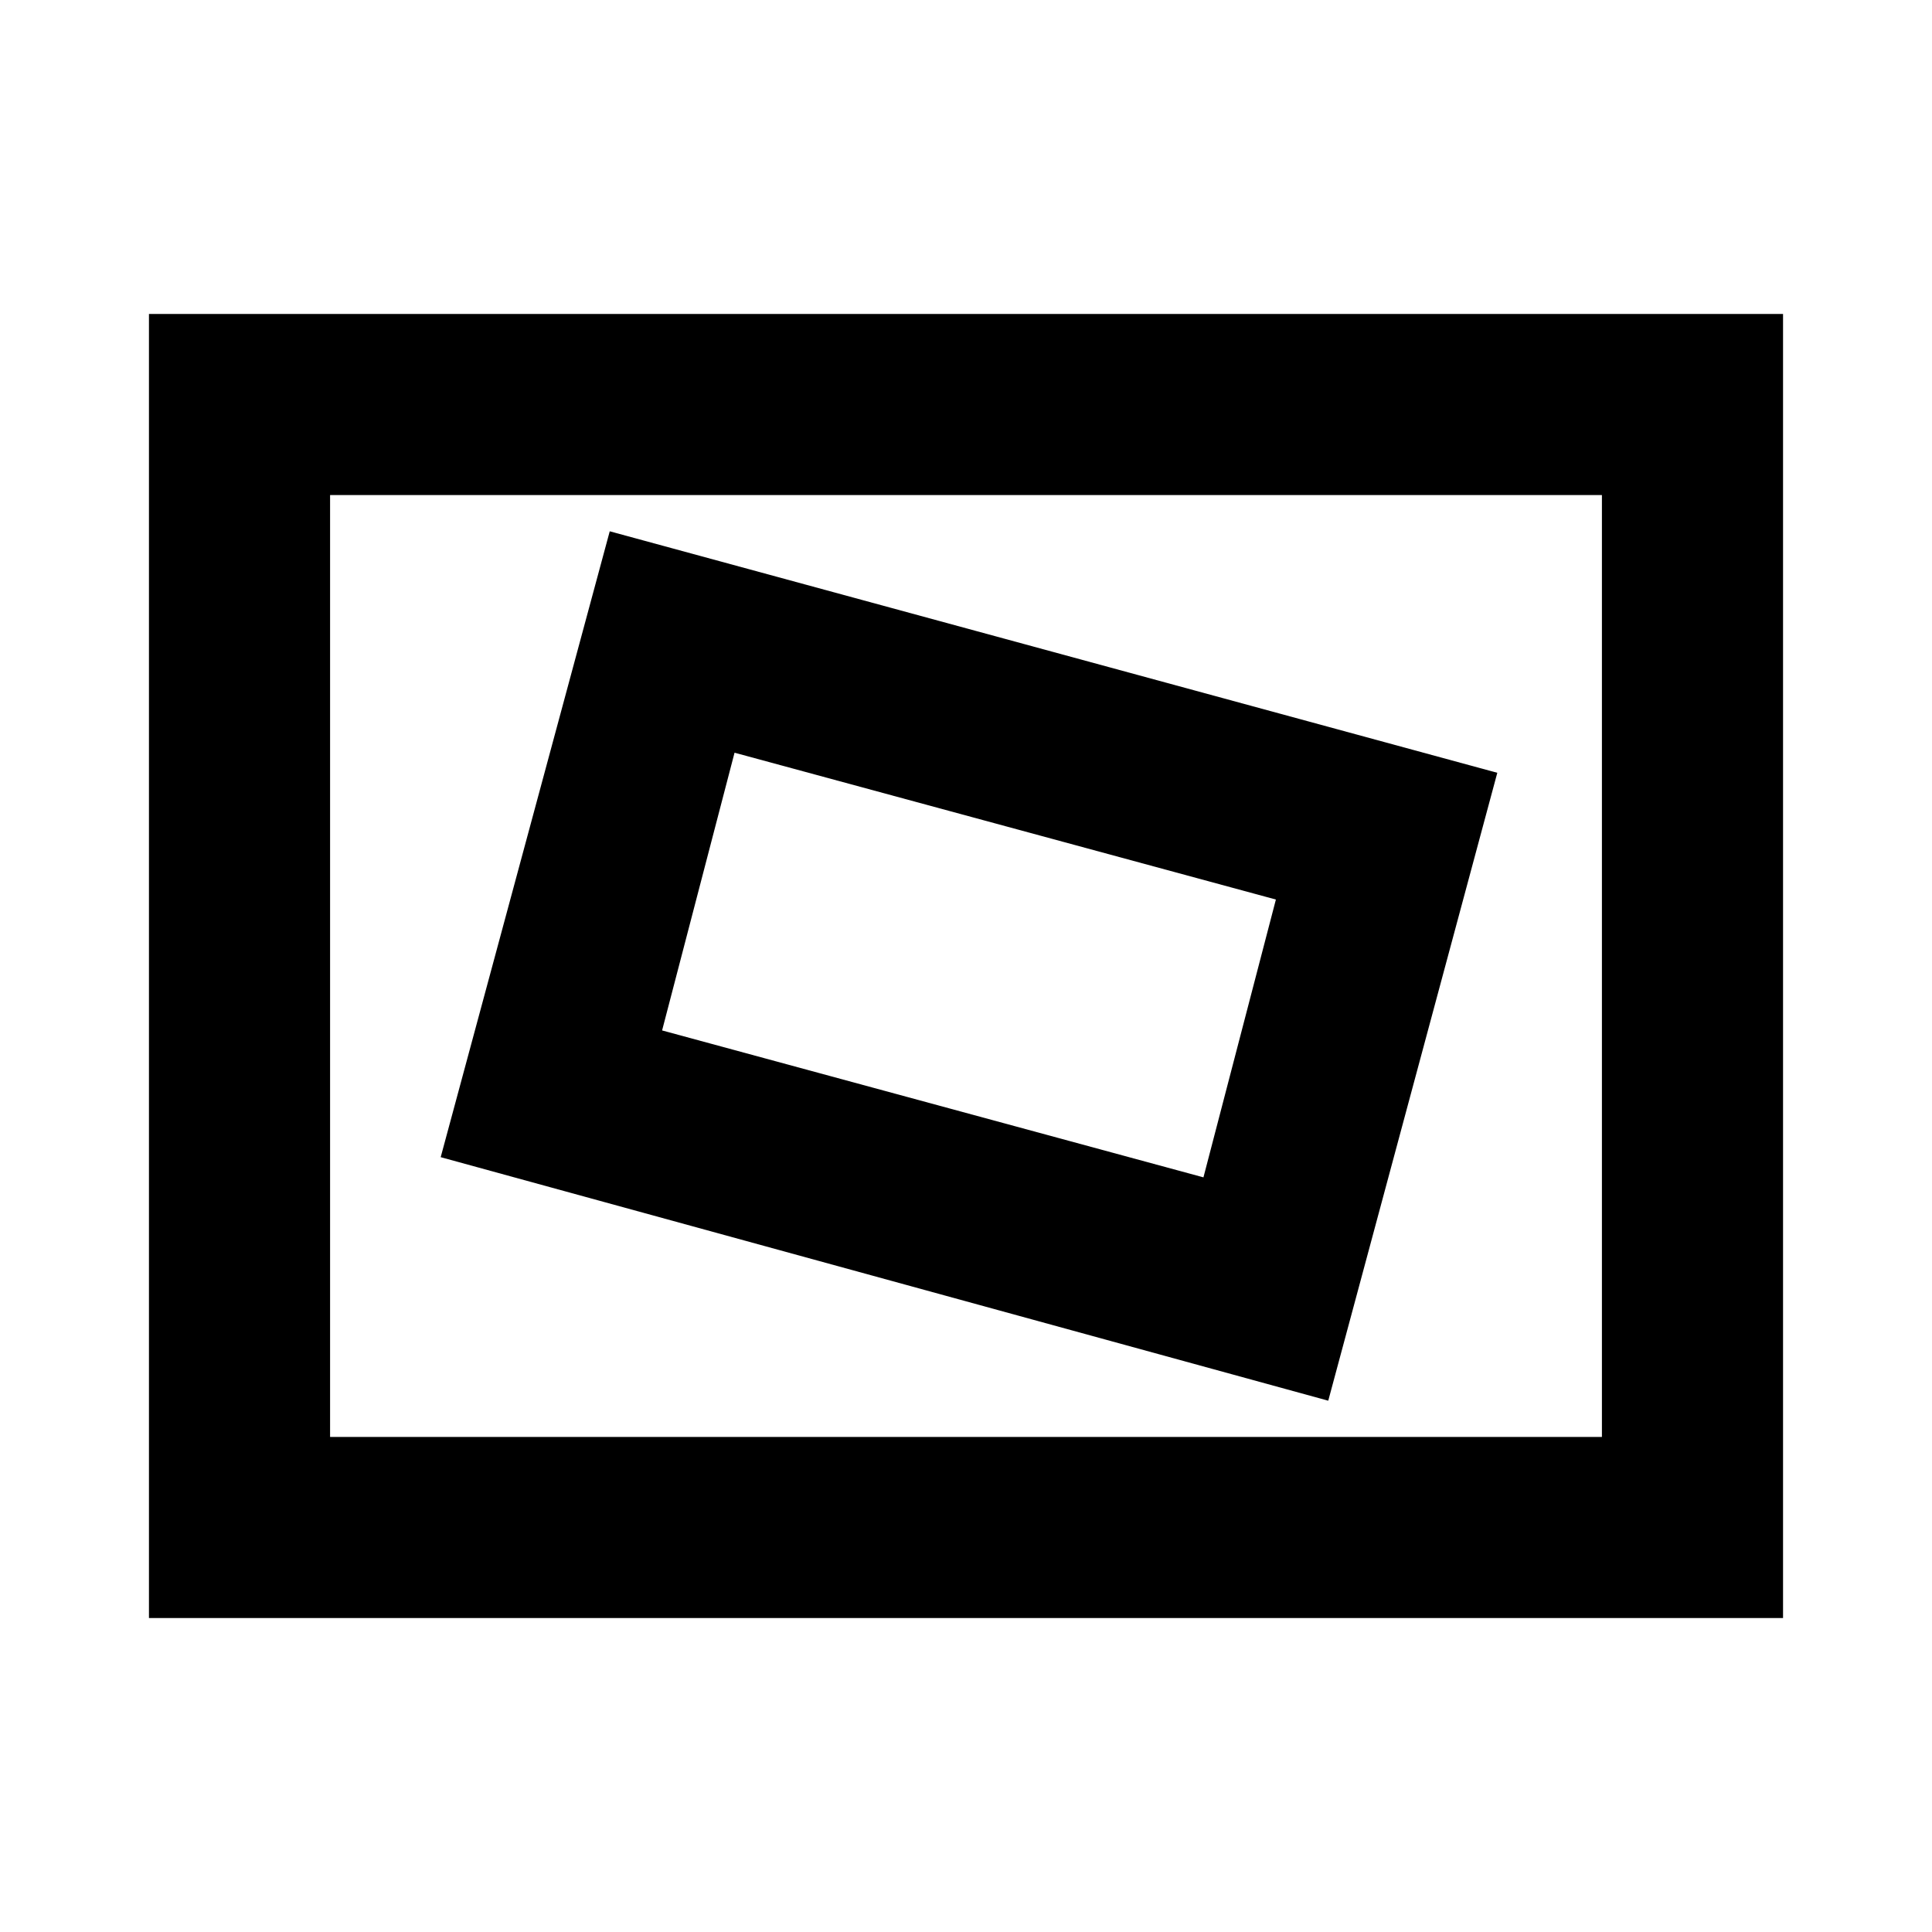 <svg xmlns="http://www.w3.org/2000/svg" height="20" width="20"><path d="M13.75 14.5 15.5 8 6.312 5.5l-1.75 6.479Zm-1.292-2.312-5.604-1.521.75-2.875 5.604 1.52ZM1.542 16.75V3.25h16.916v13.5Zm1.875-1.875h13.166v-9.75H3.417Zm0 0v-9.75 9.75Z"/></svg>
